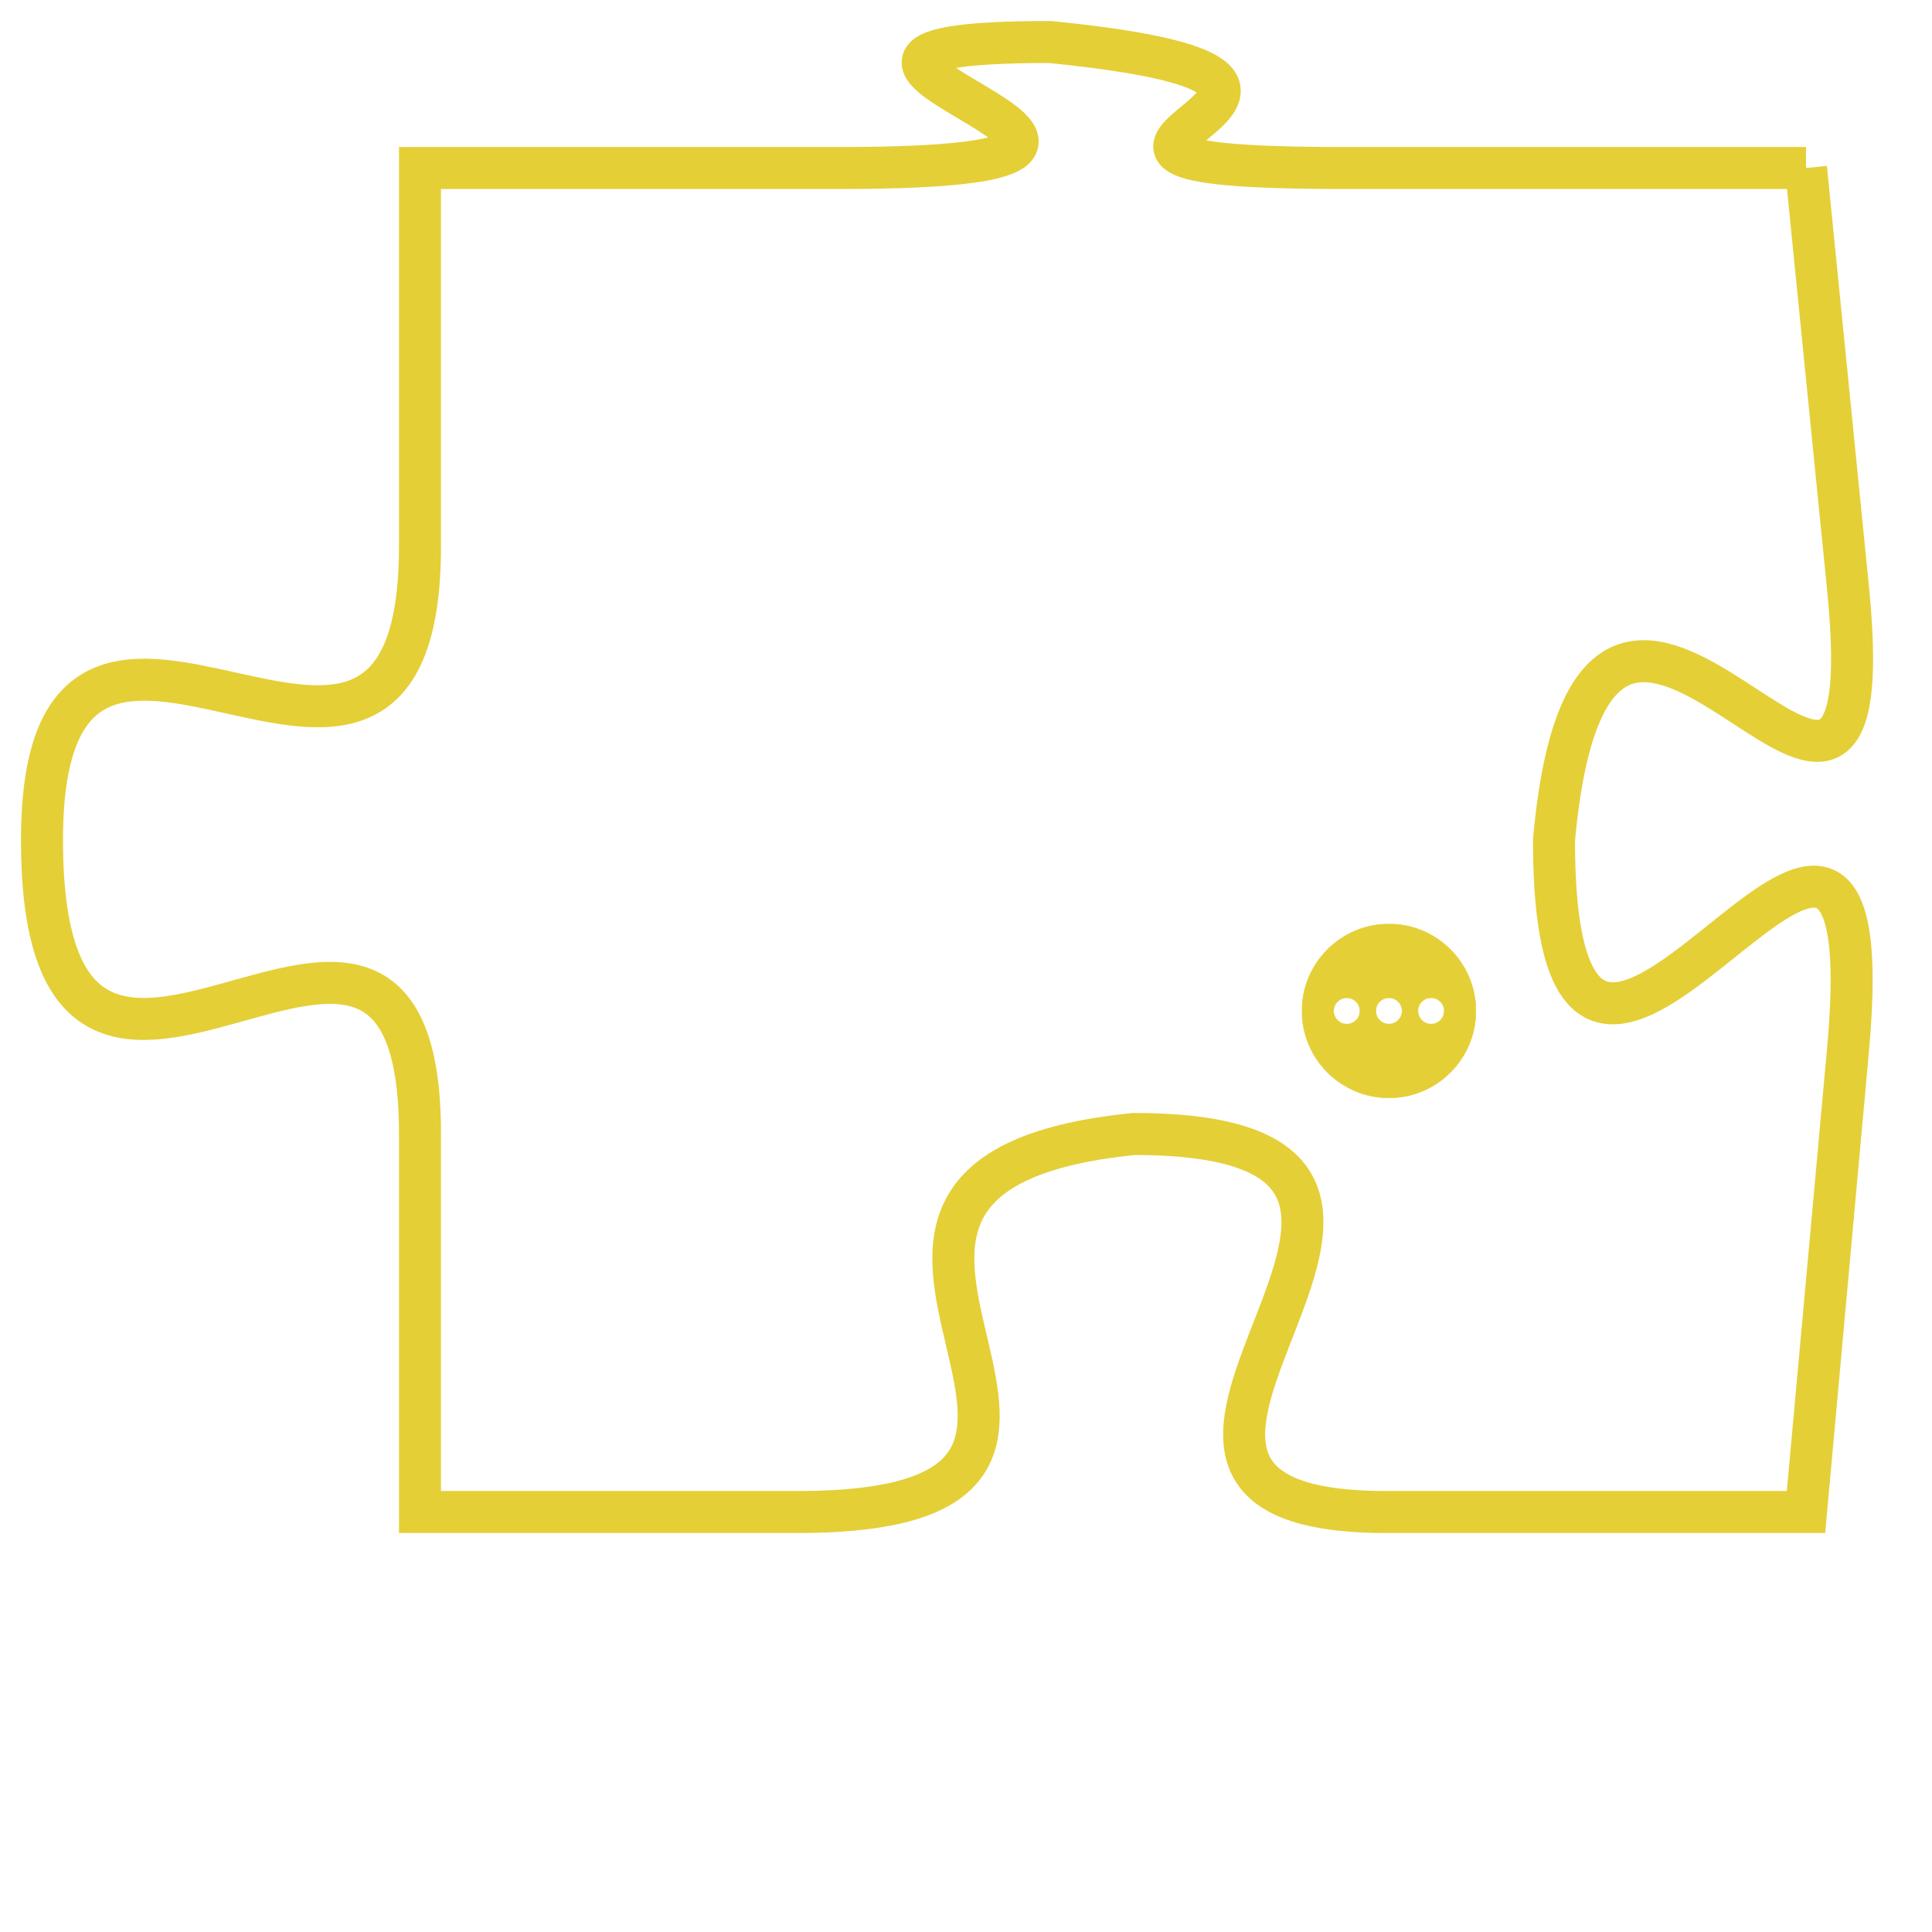 <svg version="1.1" xmlns="http://www.w3.org/2000/svg" xmlns:xlink="http://www.w3.org/1999/xlink" fill="transparent" x="0" y="0" width="350" height="350" preserveAspectRatio="xMinYMin slice"><style type="text/css">.links{fill:transparent;stroke: #E4CF37;}.links:hover{fill:#63D272; opacity:0.4;}</style><defs><g id="allt"><path id="t829" d="M1650,192 L1639,192 C1629,192 1642,190 1632,189 C1623,189 1638,192 1627,192 L1617,192 1617,192 L1617,201 C1617,210 1608,199 1608,208 C1608,218 1617,206 1617,215 L1617,224 1617,224 L1626,224 C1636,224 1624,216 1634,215 C1644,215 1631,224 1640,224 L1650,224 1650,224 L1651,213 C1652,202 1644,219 1644,208 C1645,197 1652,212 1651,202 L1650,192"/></g><clipPath id="c" clipRule="evenodd" fill="transparent"><use href="#t829"/></clipPath></defs><svg viewBox="1607 188 46 37" preserveAspectRatio="xMinYMin meet"><svg width="4380" height="2430"><g><image crossorigin="anonymous" x="0" y="0" href="https://nftpuzzle.license-token.com/assets/completepuzzle.svg" width="100%" height="100%" /><g class="links"><use href="#t829"/></g></g></svg><svg x="1638" y="210" height="9%" width="9%" viewBox="0 0 330 330"><g><a xlink:href="https://nftpuzzle.license-token.com/" class="links"><title>See the most innovative NFT based token software licensing project</title><path fill="#E4CF37" id="more" d="M165,0C74.019,0,0,74.019,0,165s74.019,165,165,165s165-74.019,165-165S255.981,0,165,0z M85,190 c-13.785,0-25-11.215-25-25s11.215-25,25-25s25,11.215,25,25S98.785,190,85,190z M165,190c-13.785,0-25-11.215-25-25 s11.215-25,25-25s25,11.215,25,25S178.785,190,165,190z M245,190c-13.785,0-25-11.215-25-25s11.215-25,25-25 c13.785,0,25,11.215,25,25S258.785,190,245,190z"></path></a></g></svg></svg></svg>